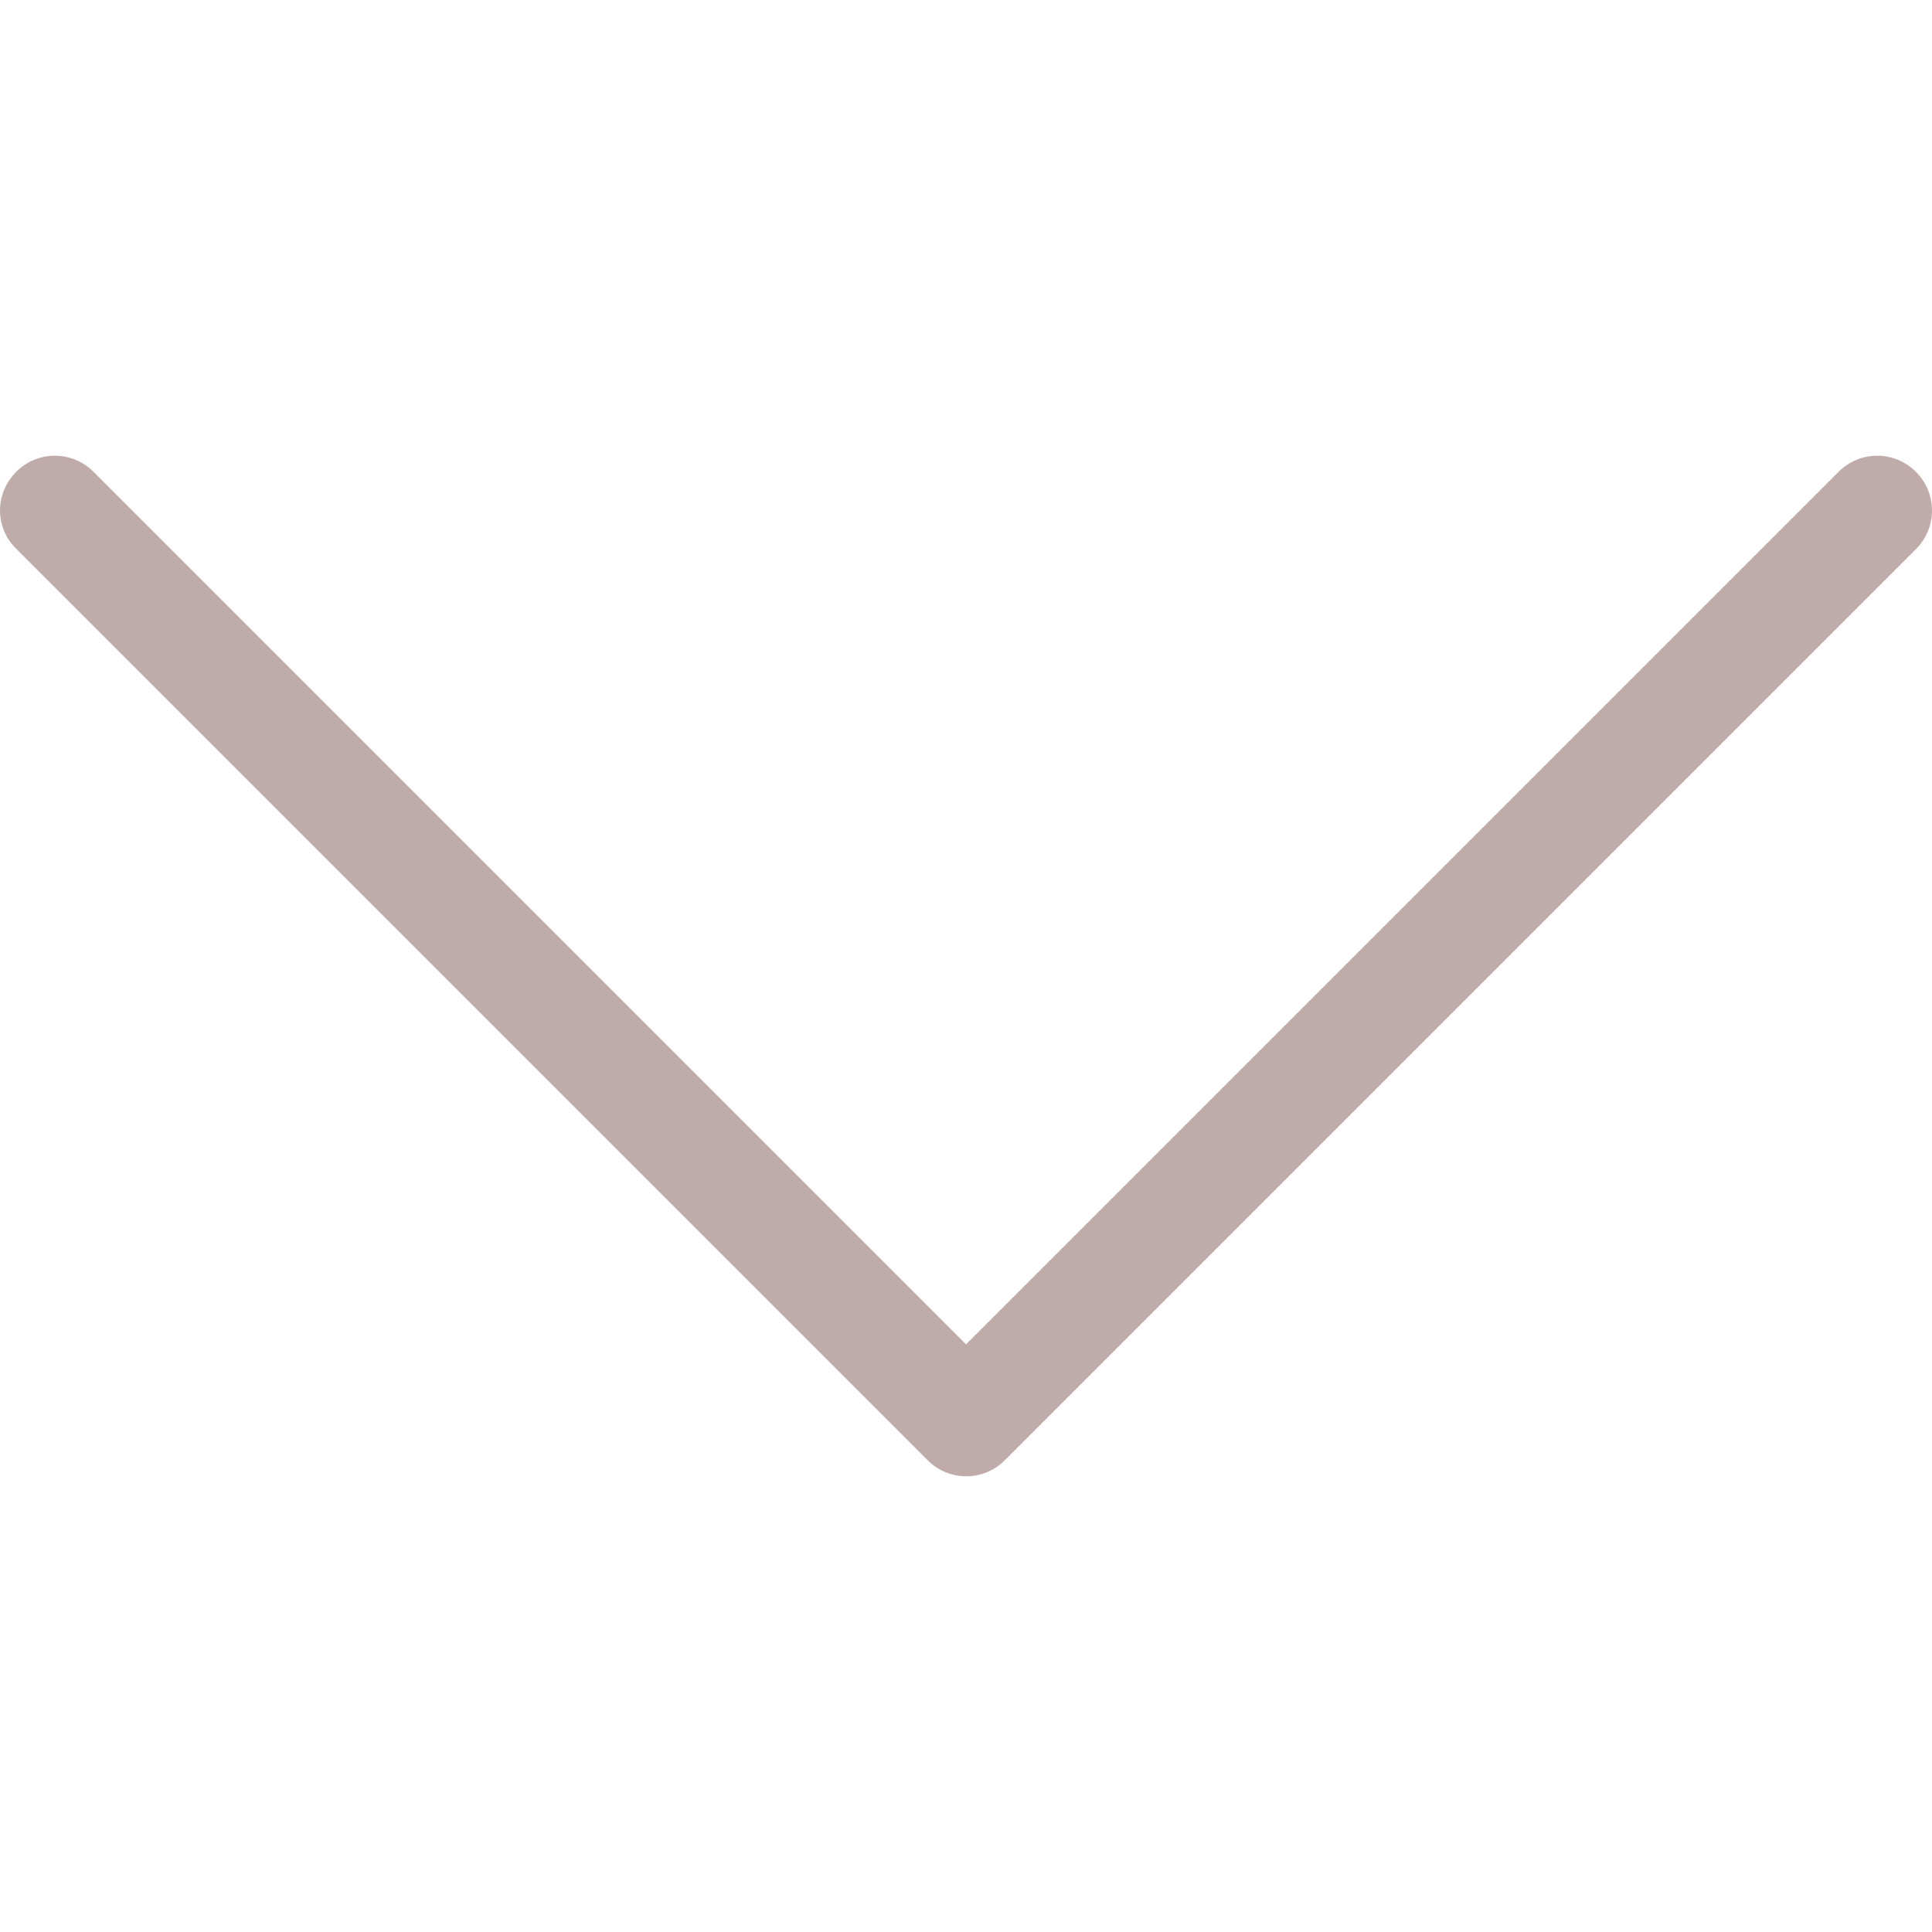 <?xml version="1.0" encoding="iso-8859-1"?>
<!-- Generator: Adobe Illustrator 23.0.1, SVG Export Plug-In . SVG Version: 6.00 Build 0)  -->
<svg version="1.1" id="Capa_1" xmlns="http://www.w3.org/2000/svg" xmlns:xlink="http://www.w3.org/1999/xlink" x="0px" y="0px"
	 viewBox="0 0 477.175 477.175" style="enable-background:new 0 0 477.175 477.175; fill: #bfacaa;" xml:space="preserve">
<g>
	<path d="M248.1,360.731l225.1-225.1c5.3-5.3,5.3-13.8,0-19.1c-5.3-5.3-13.8-5.3-19.1,0l-215.5,215.5l-215.5-215.5
		c-5.3-5.3-13.8-5.3-19.1,0c-2.6,2.6-4,6.1-4,9.5c0,3.4,1.3,6.9,4,9.5l225.1,225.1C234.3,365.931,242.9,365.931,248.1,360.731z"/>
</g>
</svg>
